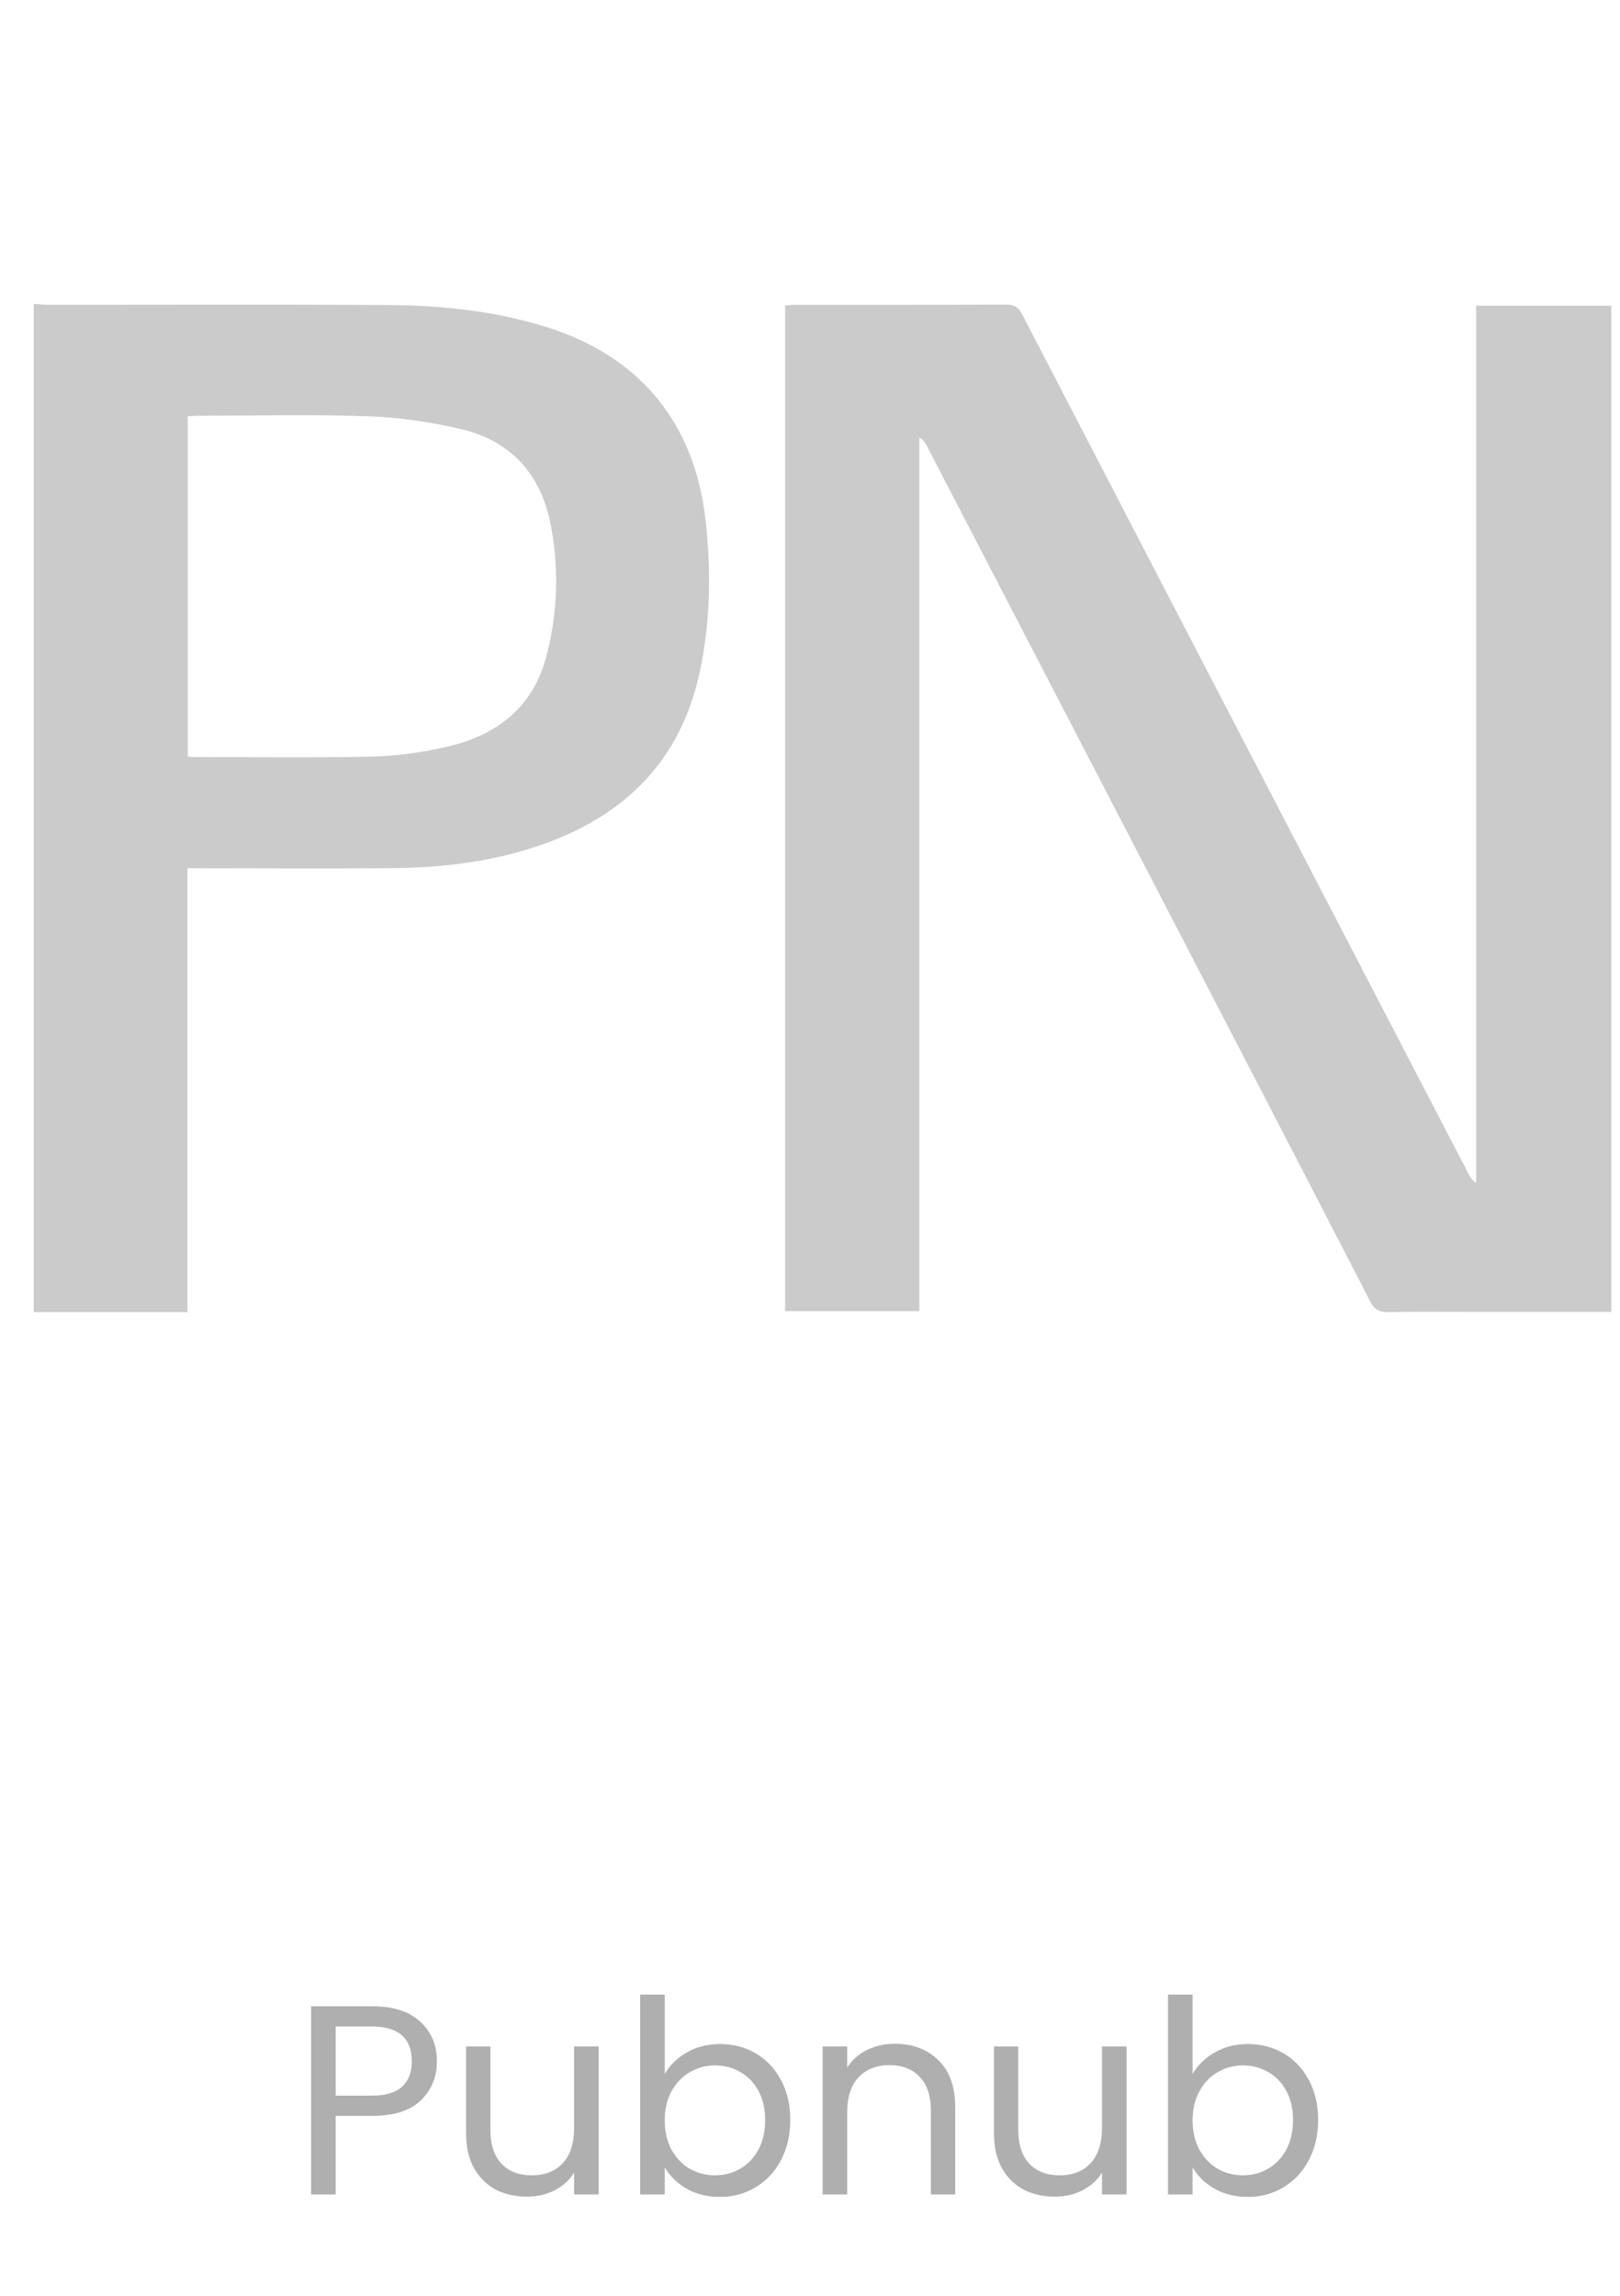 <svg width="96" height="136" viewBox="0 0 96 136" fill="none" xmlns="http://www.w3.org/2000/svg">
<path fill-rule="evenodd" clip-rule="evenodd" d="M11.126 44.817C11.314 44.83 11.427 44.846 11.539 44.846C15.041 44.846 18.545 44.898 22.045 44.818C23.506 44.784 24.985 44.577 26.413 44.255C29.374 43.587 31.567 41.967 32.378 38.876C33.042 36.345 33.133 33.782 32.661 31.212C32.105 28.184 30.361 26.143 27.351 25.428C25.551 25 23.683 24.728 21.836 24.661C18.523 24.54 15.202 24.626 11.884 24.628C11.639 24.628 11.395 24.649 11.126 24.66C11.126 31.407 11.126 38.08 11.126 44.817ZM2 18C2.297 18.019 2.594 18.054 2.891 18.054C9.593 18.057 16.296 18.027 22.997 18.069C26.178 18.089 29.329 18.422 32.394 19.377C37.92 21.101 41.178 25.079 41.815 30.838C42.146 33.837 42.103 36.81 41.476 39.762C40.359 45.022 37.068 48.311 32.084 50.046C29.271 51.025 26.356 51.394 23.399 51.425C19.6 51.464 15.799 51.434 11.999 51.434C11.728 51.434 11.457 51.434 11.108 51.434C11.108 60.212 11.108 68.926 11.108 77.728C8.02 77.728 5.01 77.728 2 77.728C2 57.819 2 37.909 2 18Z" fill="#CBCBCB"/>
<path fill-rule="evenodd" clip-rule="evenodd" d="M95.485 77.716C92.617 77.716 89.831 77.716 87.044 77.716C85.454 77.716 83.864 77.694 82.275 77.728C81.75 77.74 81.455 77.595 81.205 77.11C77.516 69.953 73.807 62.807 70.1 55.659C65.037 45.898 59.971 36.139 54.905 26.379C54.816 26.207 54.703 26.046 54.478 25.912C54.478 43.15 54.478 60.387 54.478 77.67C51.792 77.67 49.179 77.67 46.525 77.67C46.525 57.823 46.525 37.996 46.525 18.094C46.737 18.081 46.958 18.056 47.181 18.056C51.327 18.053 55.475 18.061 59.621 18.044C60.098 18.042 60.346 18.186 60.573 18.623C69.385 35.612 78.215 52.593 87.042 69.575C87.135 69.752 87.242 69.922 87.477 70.069C87.477 52.768 87.477 35.468 87.477 18.11C90.199 18.11 92.83 18.11 95.485 18.11C95.485 37.977 95.485 57.804 95.485 77.716Z" fill="#CBCBCB"/>
<path d="M25.891 122.112C25.891 123.04 25.571 123.813 24.931 124.432C24.302 125.04 23.337 125.344 22.035 125.344H19.891V130H18.435V118.848H22.035C23.294 118.848 24.248 119.152 24.899 119.76C25.561 120.368 25.891 121.152 25.891 122.112ZM22.035 124.144C22.846 124.144 23.443 123.968 23.827 123.616C24.211 123.264 24.403 122.763 24.403 122.112C24.403 120.736 23.614 120.048 22.035 120.048H19.891V124.144H22.035ZM35.477 121.232V130H34.021V128.704C33.743 129.152 33.354 129.504 32.853 129.76C32.362 130.005 31.818 130.128 31.221 130.128C30.538 130.128 29.925 129.989 29.381 129.712C28.837 129.424 28.405 128.997 28.085 128.432C27.775 127.867 27.621 127.179 27.621 126.368V121.232H29.061V126.176C29.061 127.04 29.279 127.707 29.717 128.176C30.154 128.635 30.751 128.864 31.509 128.864C32.287 128.864 32.901 128.624 33.349 128.144C33.797 127.664 34.021 126.965 34.021 126.048V121.232H35.477ZM39.391 122.864C39.69 122.341 40.127 121.915 40.703 121.584C41.279 121.253 41.935 121.088 42.671 121.088C43.461 121.088 44.17 121.275 44.799 121.648C45.428 122.021 45.925 122.549 46.287 123.232C46.65 123.904 46.831 124.688 46.831 125.584C46.831 126.469 46.65 127.259 46.287 127.952C45.925 128.645 45.423 129.184 44.783 129.568C44.154 129.952 43.45 130.144 42.671 130.144C41.914 130.144 41.247 129.979 40.671 129.648C40.106 129.317 39.679 128.896 39.391 128.384V130H37.935V118.16H39.391V122.864ZM45.343 125.584C45.343 124.923 45.21 124.347 44.943 123.856C44.676 123.365 44.314 122.992 43.855 122.736C43.407 122.48 42.911 122.352 42.367 122.352C41.834 122.352 41.338 122.485 40.879 122.752C40.431 123.008 40.069 123.387 39.791 123.888C39.525 124.379 39.391 124.949 39.391 125.6C39.391 126.261 39.525 126.843 39.791 127.344C40.069 127.835 40.431 128.213 40.879 128.48C41.338 128.736 41.834 128.864 42.367 128.864C42.911 128.864 43.407 128.736 43.855 128.48C44.314 128.213 44.676 127.835 44.943 127.344C45.21 126.843 45.343 126.256 45.343 125.584ZM53.02 121.072C54.086 121.072 54.95 121.397 55.612 122.048C56.273 122.688 56.604 123.616 56.604 124.832V130H55.164V125.04C55.164 124.165 54.945 123.499 54.508 123.04C54.07 122.571 53.473 122.336 52.716 122.336C51.948 122.336 51.334 122.576 50.876 123.056C50.428 123.536 50.204 124.235 50.204 125.152V130H48.748V121.232H50.204V122.48C50.492 122.032 50.881 121.685 51.372 121.44C51.873 121.195 52.422 121.072 53.02 121.072ZM66.758 121.232V130H65.302V128.704C65.025 129.152 64.635 129.504 64.134 129.76C63.643 130.005 63.099 130.128 62.502 130.128C61.819 130.128 61.206 129.989 60.662 129.712C60.118 129.424 59.686 128.997 59.366 128.432C59.057 127.867 58.902 127.179 58.902 126.368V121.232H60.342V126.176C60.342 127.04 60.561 127.707 60.998 128.176C61.435 128.635 62.033 128.864 62.79 128.864C63.569 128.864 64.182 128.624 64.63 128.144C65.078 127.664 65.302 126.965 65.302 126.048V121.232H66.758ZM70.672 122.864C70.971 122.341 71.408 121.915 71.984 121.584C72.56 121.253 73.216 121.088 73.952 121.088C74.742 121.088 75.451 121.275 76.08 121.648C76.71 122.021 77.206 122.549 77.568 123.232C77.931 123.904 78.112 124.688 78.112 125.584C78.112 126.469 77.931 127.259 77.568 127.952C77.206 128.645 76.704 129.184 76.064 129.568C75.435 129.952 74.731 130.144 73.952 130.144C73.195 130.144 72.528 129.979 71.952 129.648C71.387 129.317 70.96 128.896 70.672 128.384V130H69.216V118.16H70.672V122.864ZM76.624 125.584C76.624 124.923 76.491 124.347 76.224 123.856C75.958 123.365 75.595 122.992 75.136 122.736C74.688 122.48 74.192 122.352 73.648 122.352C73.115 122.352 72.619 122.485 72.16 122.752C71.712 123.008 71.35 123.387 71.072 123.888C70.806 124.379 70.672 124.949 70.672 125.6C70.672 126.261 70.806 126.843 71.072 127.344C71.35 127.835 71.712 128.213 72.16 128.48C72.619 128.736 73.115 128.864 73.648 128.864C74.192 128.864 74.688 128.736 75.136 128.48C75.595 128.213 75.958 127.835 76.224 127.344C76.491 126.843 76.624 126.256 76.624 125.584Z" fill="#AFAFAF"/>
</svg>
